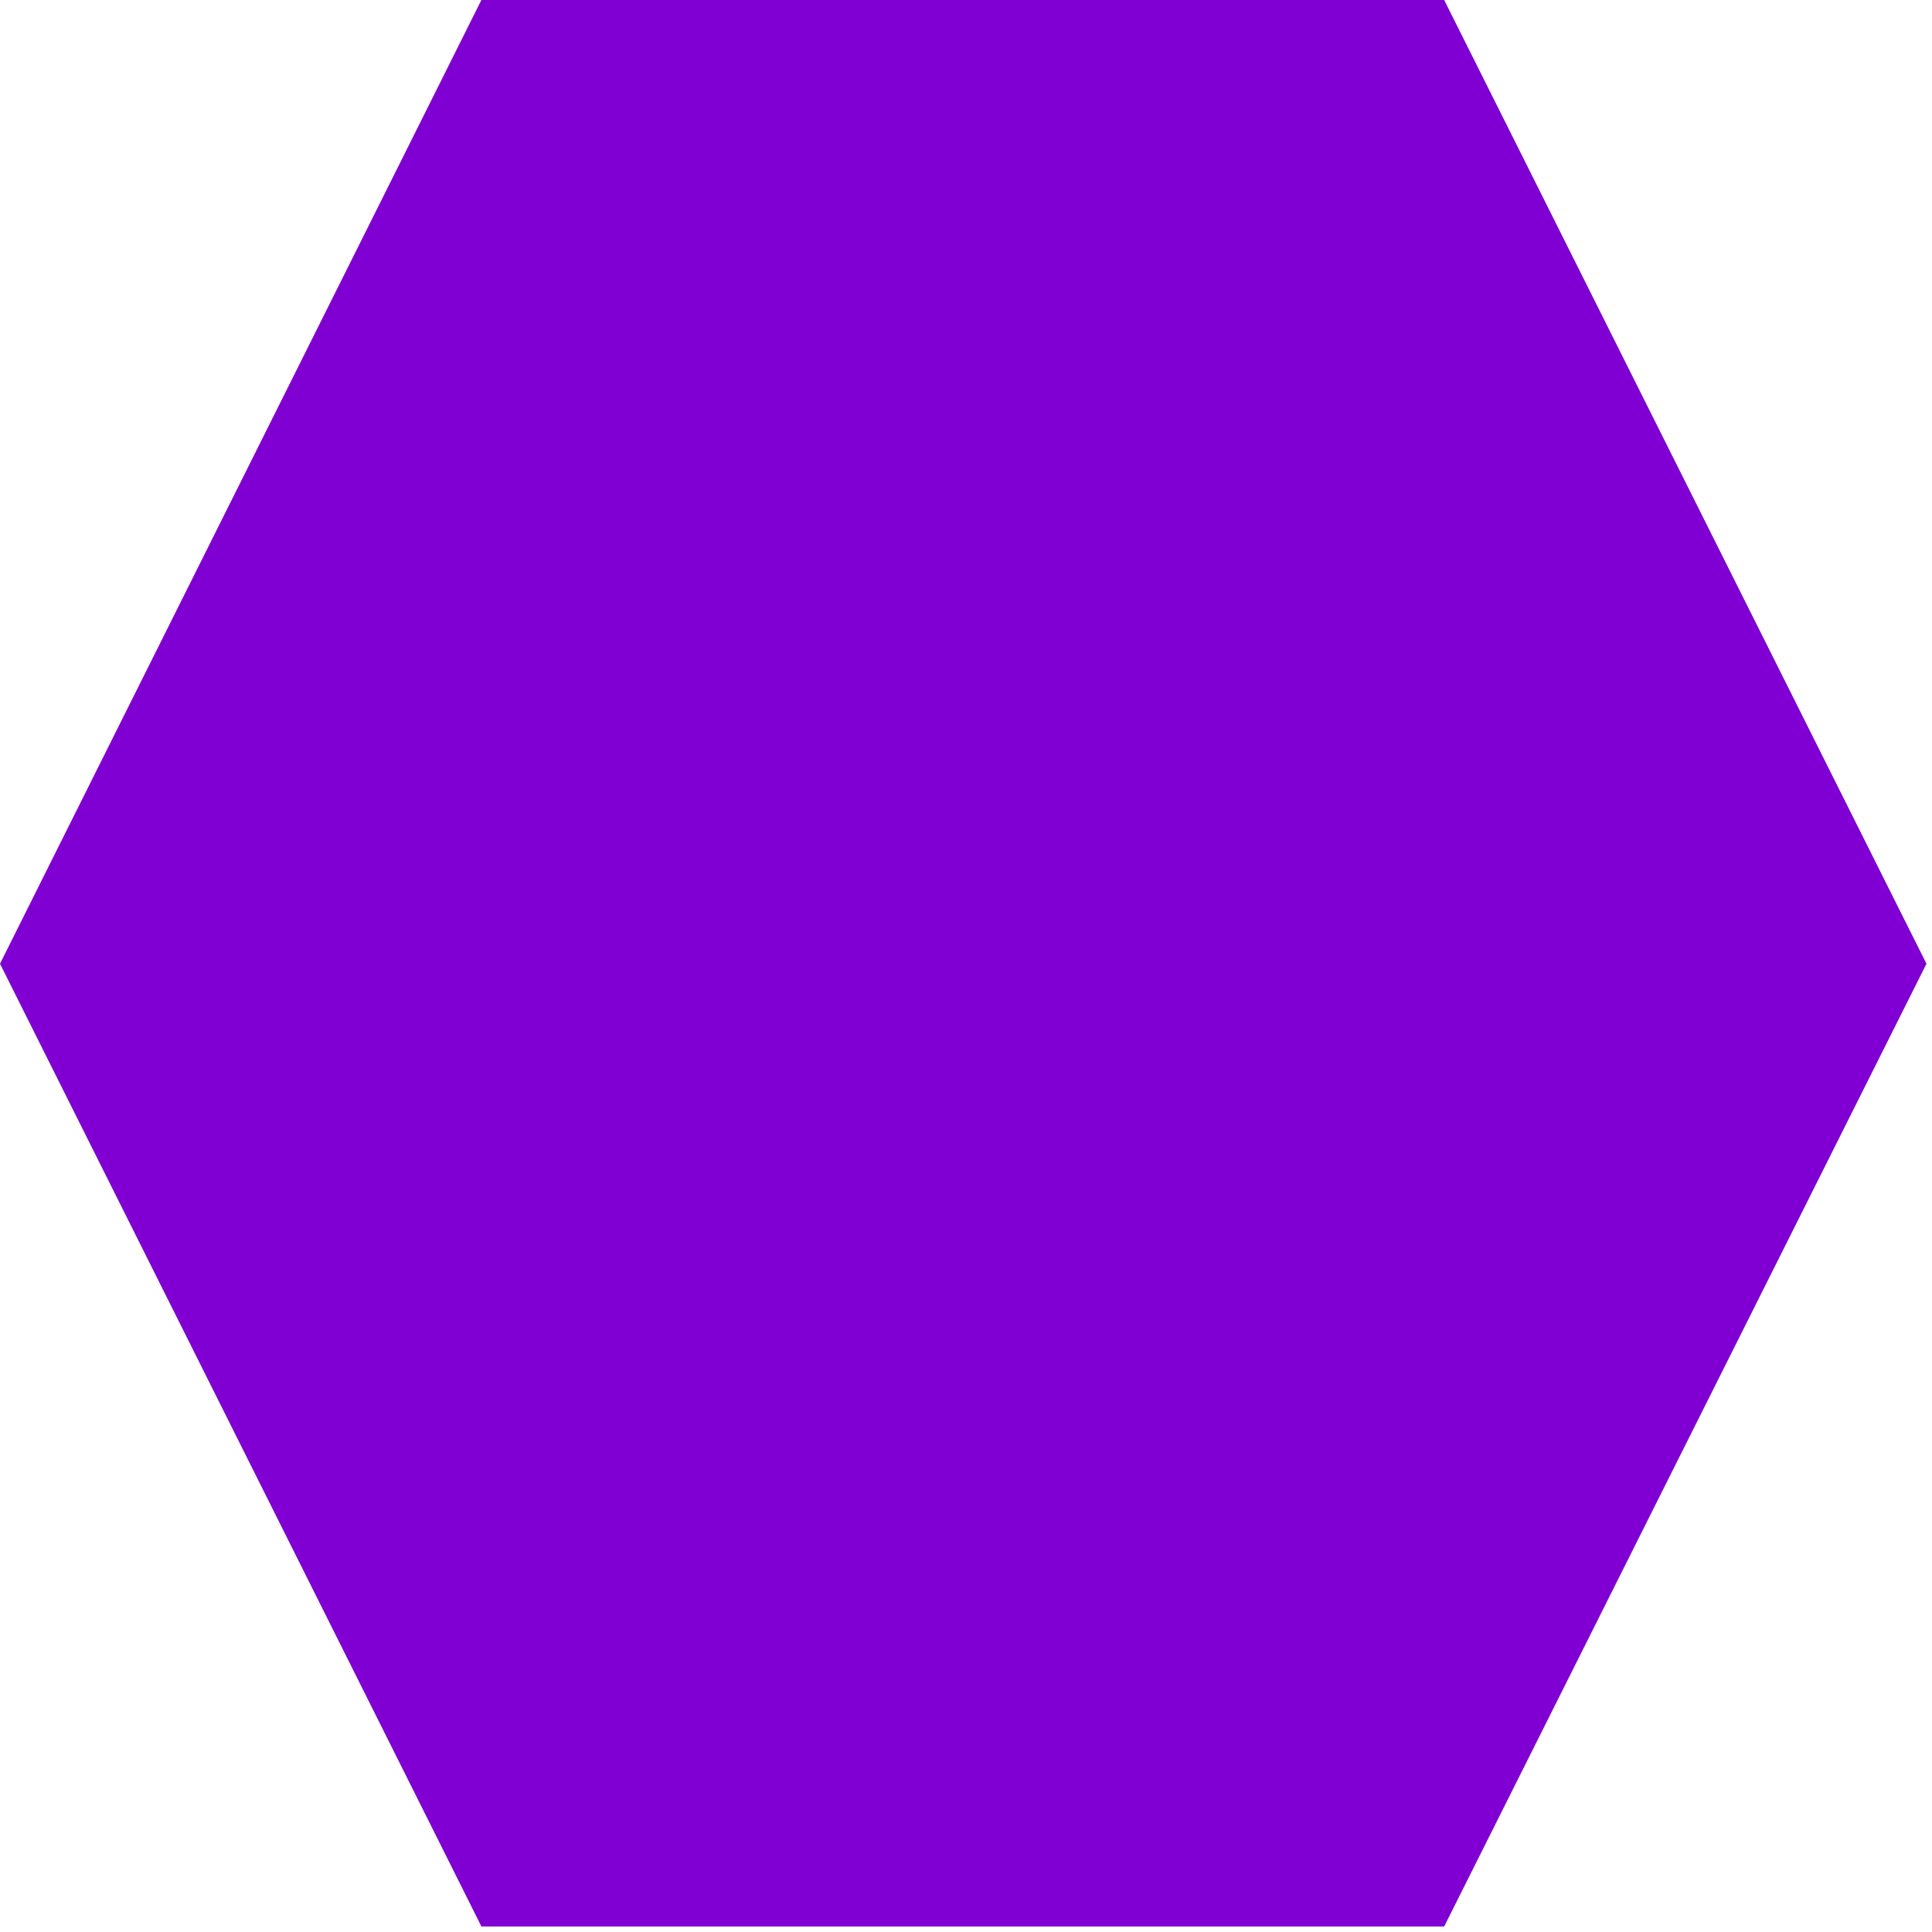 <svg width="271" height="271" viewBox="0 0 271 271" fill="none" xmlns="http://www.w3.org/2000/svg">
<path d="M202.574 0H67.525L0 135.185L67.525 270.224H202.574L270.224 135.185L202.574 0Z" fill="#8000D4"/>
</svg>
